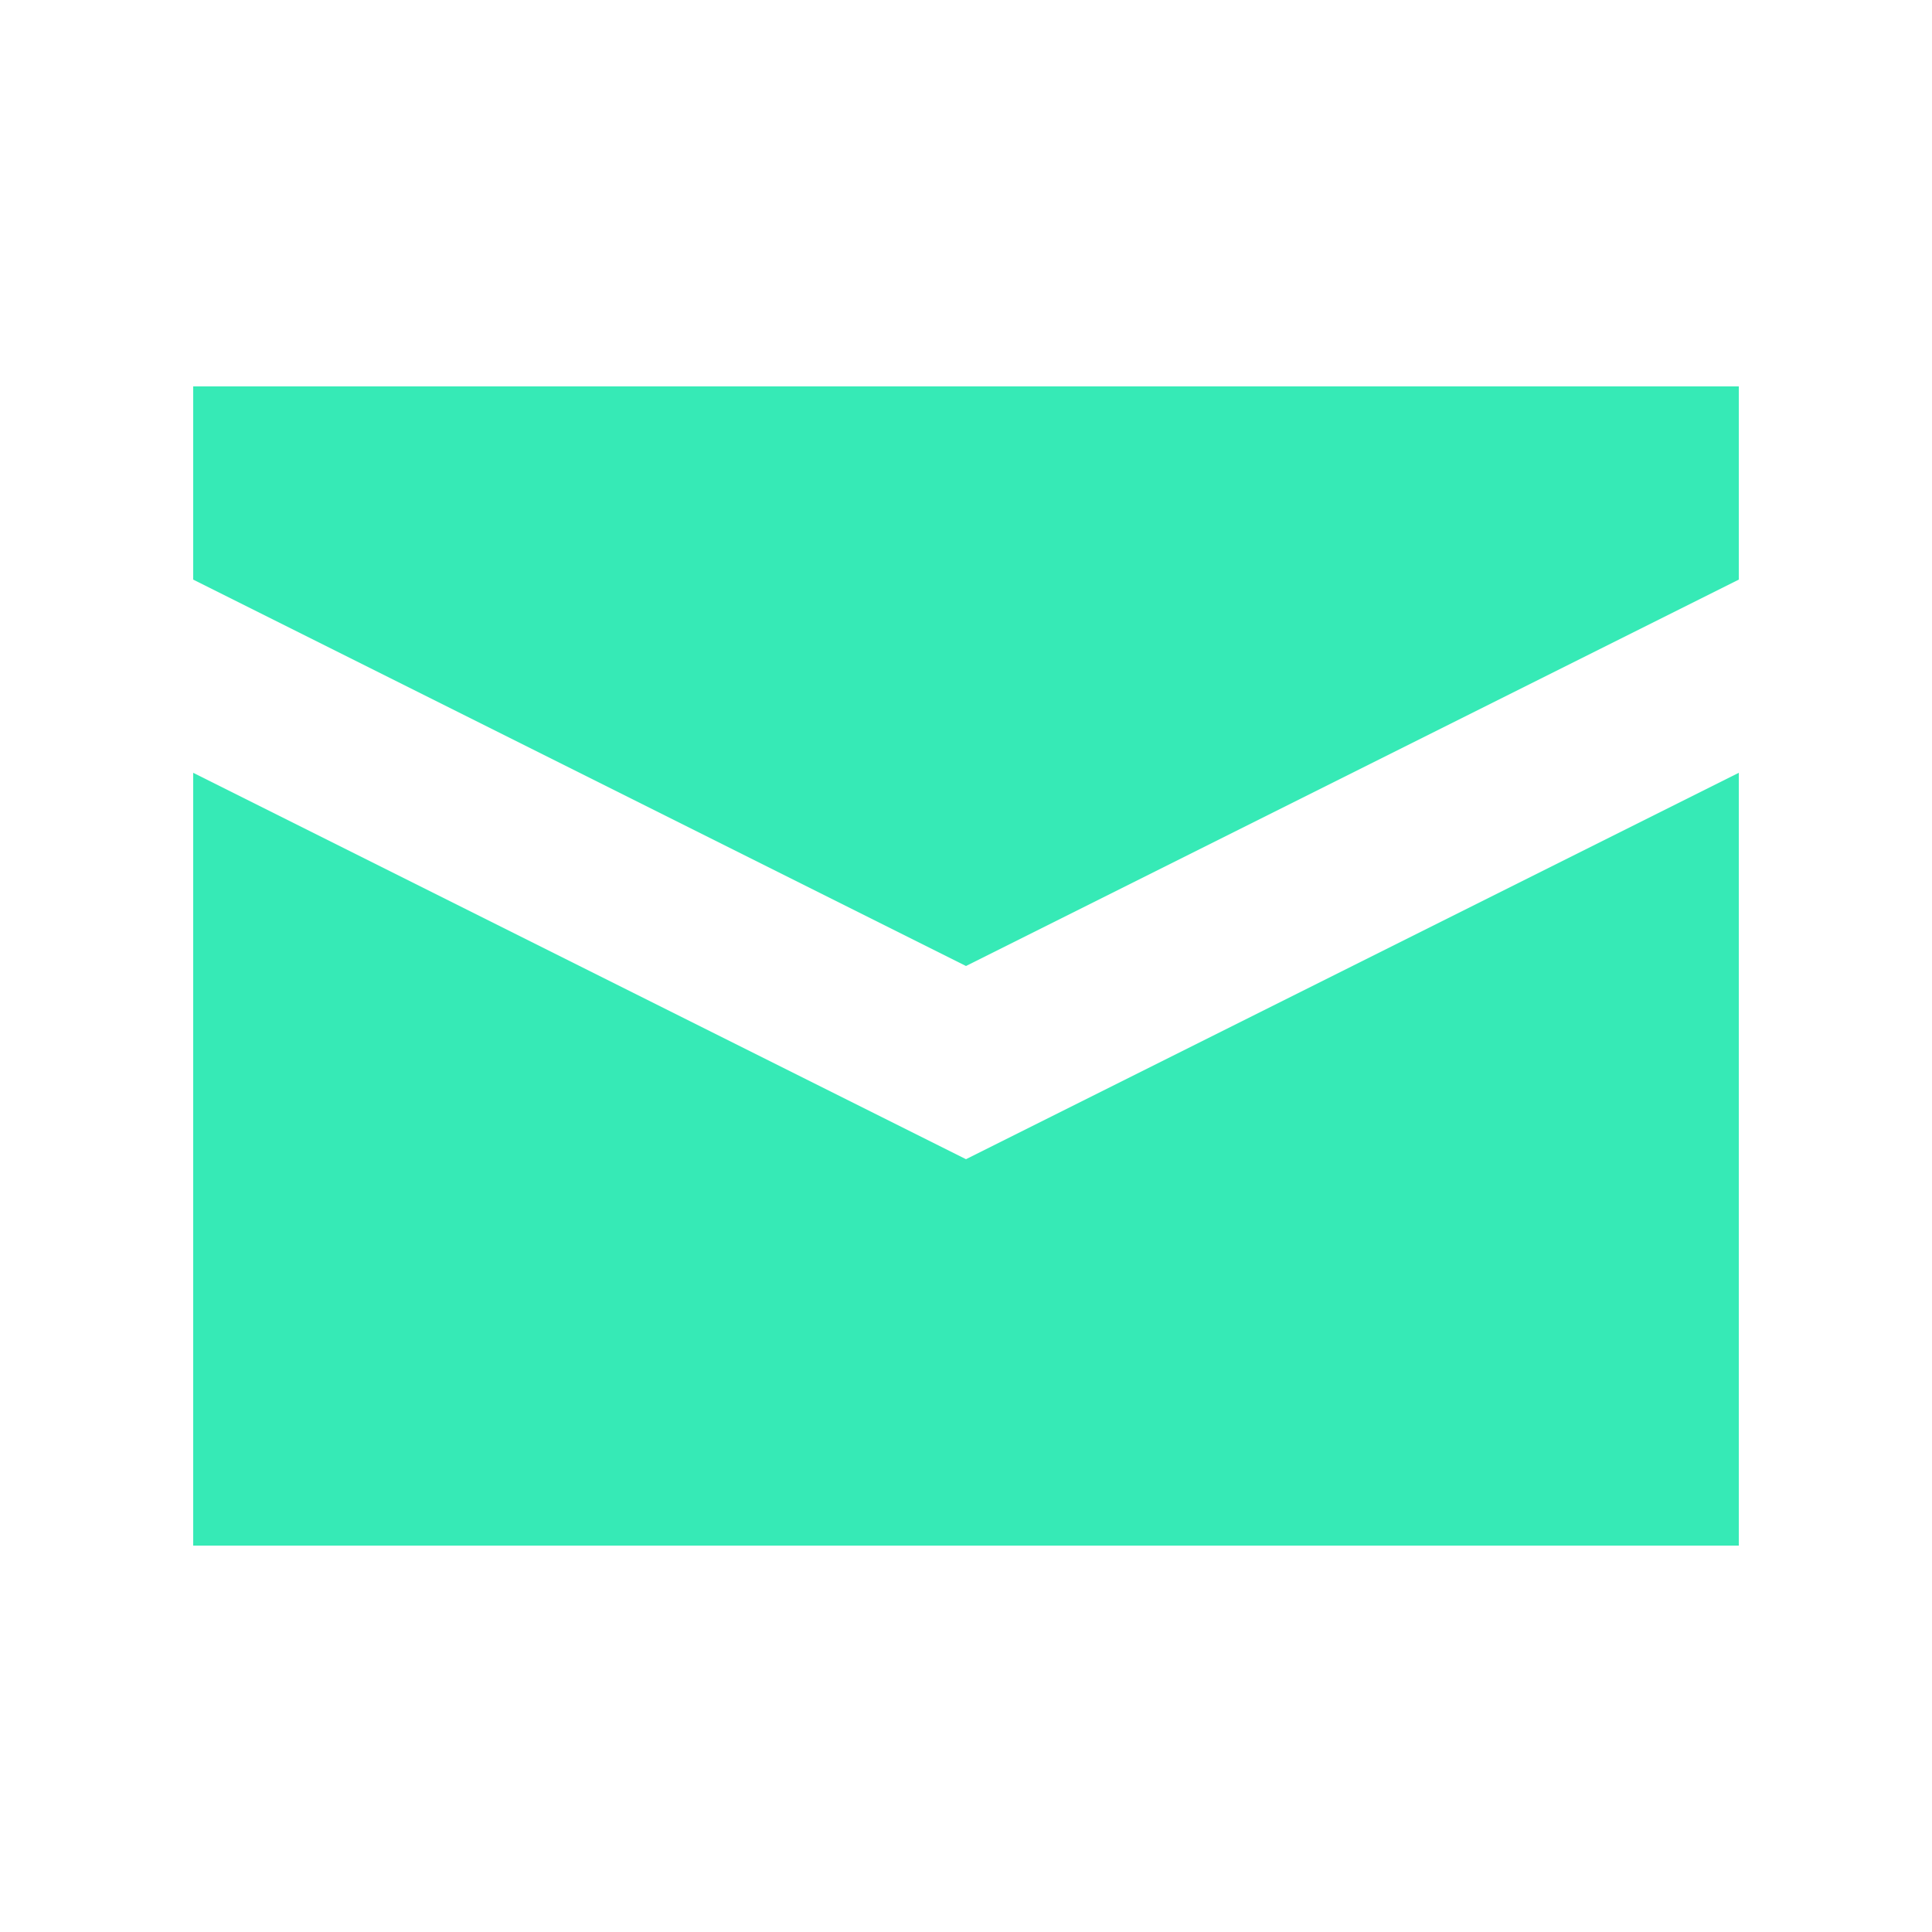 <svg width="30" height="30" viewBox="0 0 30 30" fill="none" xmlns="http://www.w3.org/2000/svg">
    <mask id="mask0_386_7292" style="mask-type:alpha" maskUnits="userSpaceOnUse" x="0" y="0"
        width="30" height="30">
        <rect width="30" height="30" fill="#36EAB6" />
    </mask>
    <g mask="url(#mask0_386_7292)">
        <path d="M27 6V9L15 15L3 9V6H27ZM27 12V24H3V12L15 18L27 12Z" fill="#36EAB6" />
    </g>
</svg>
